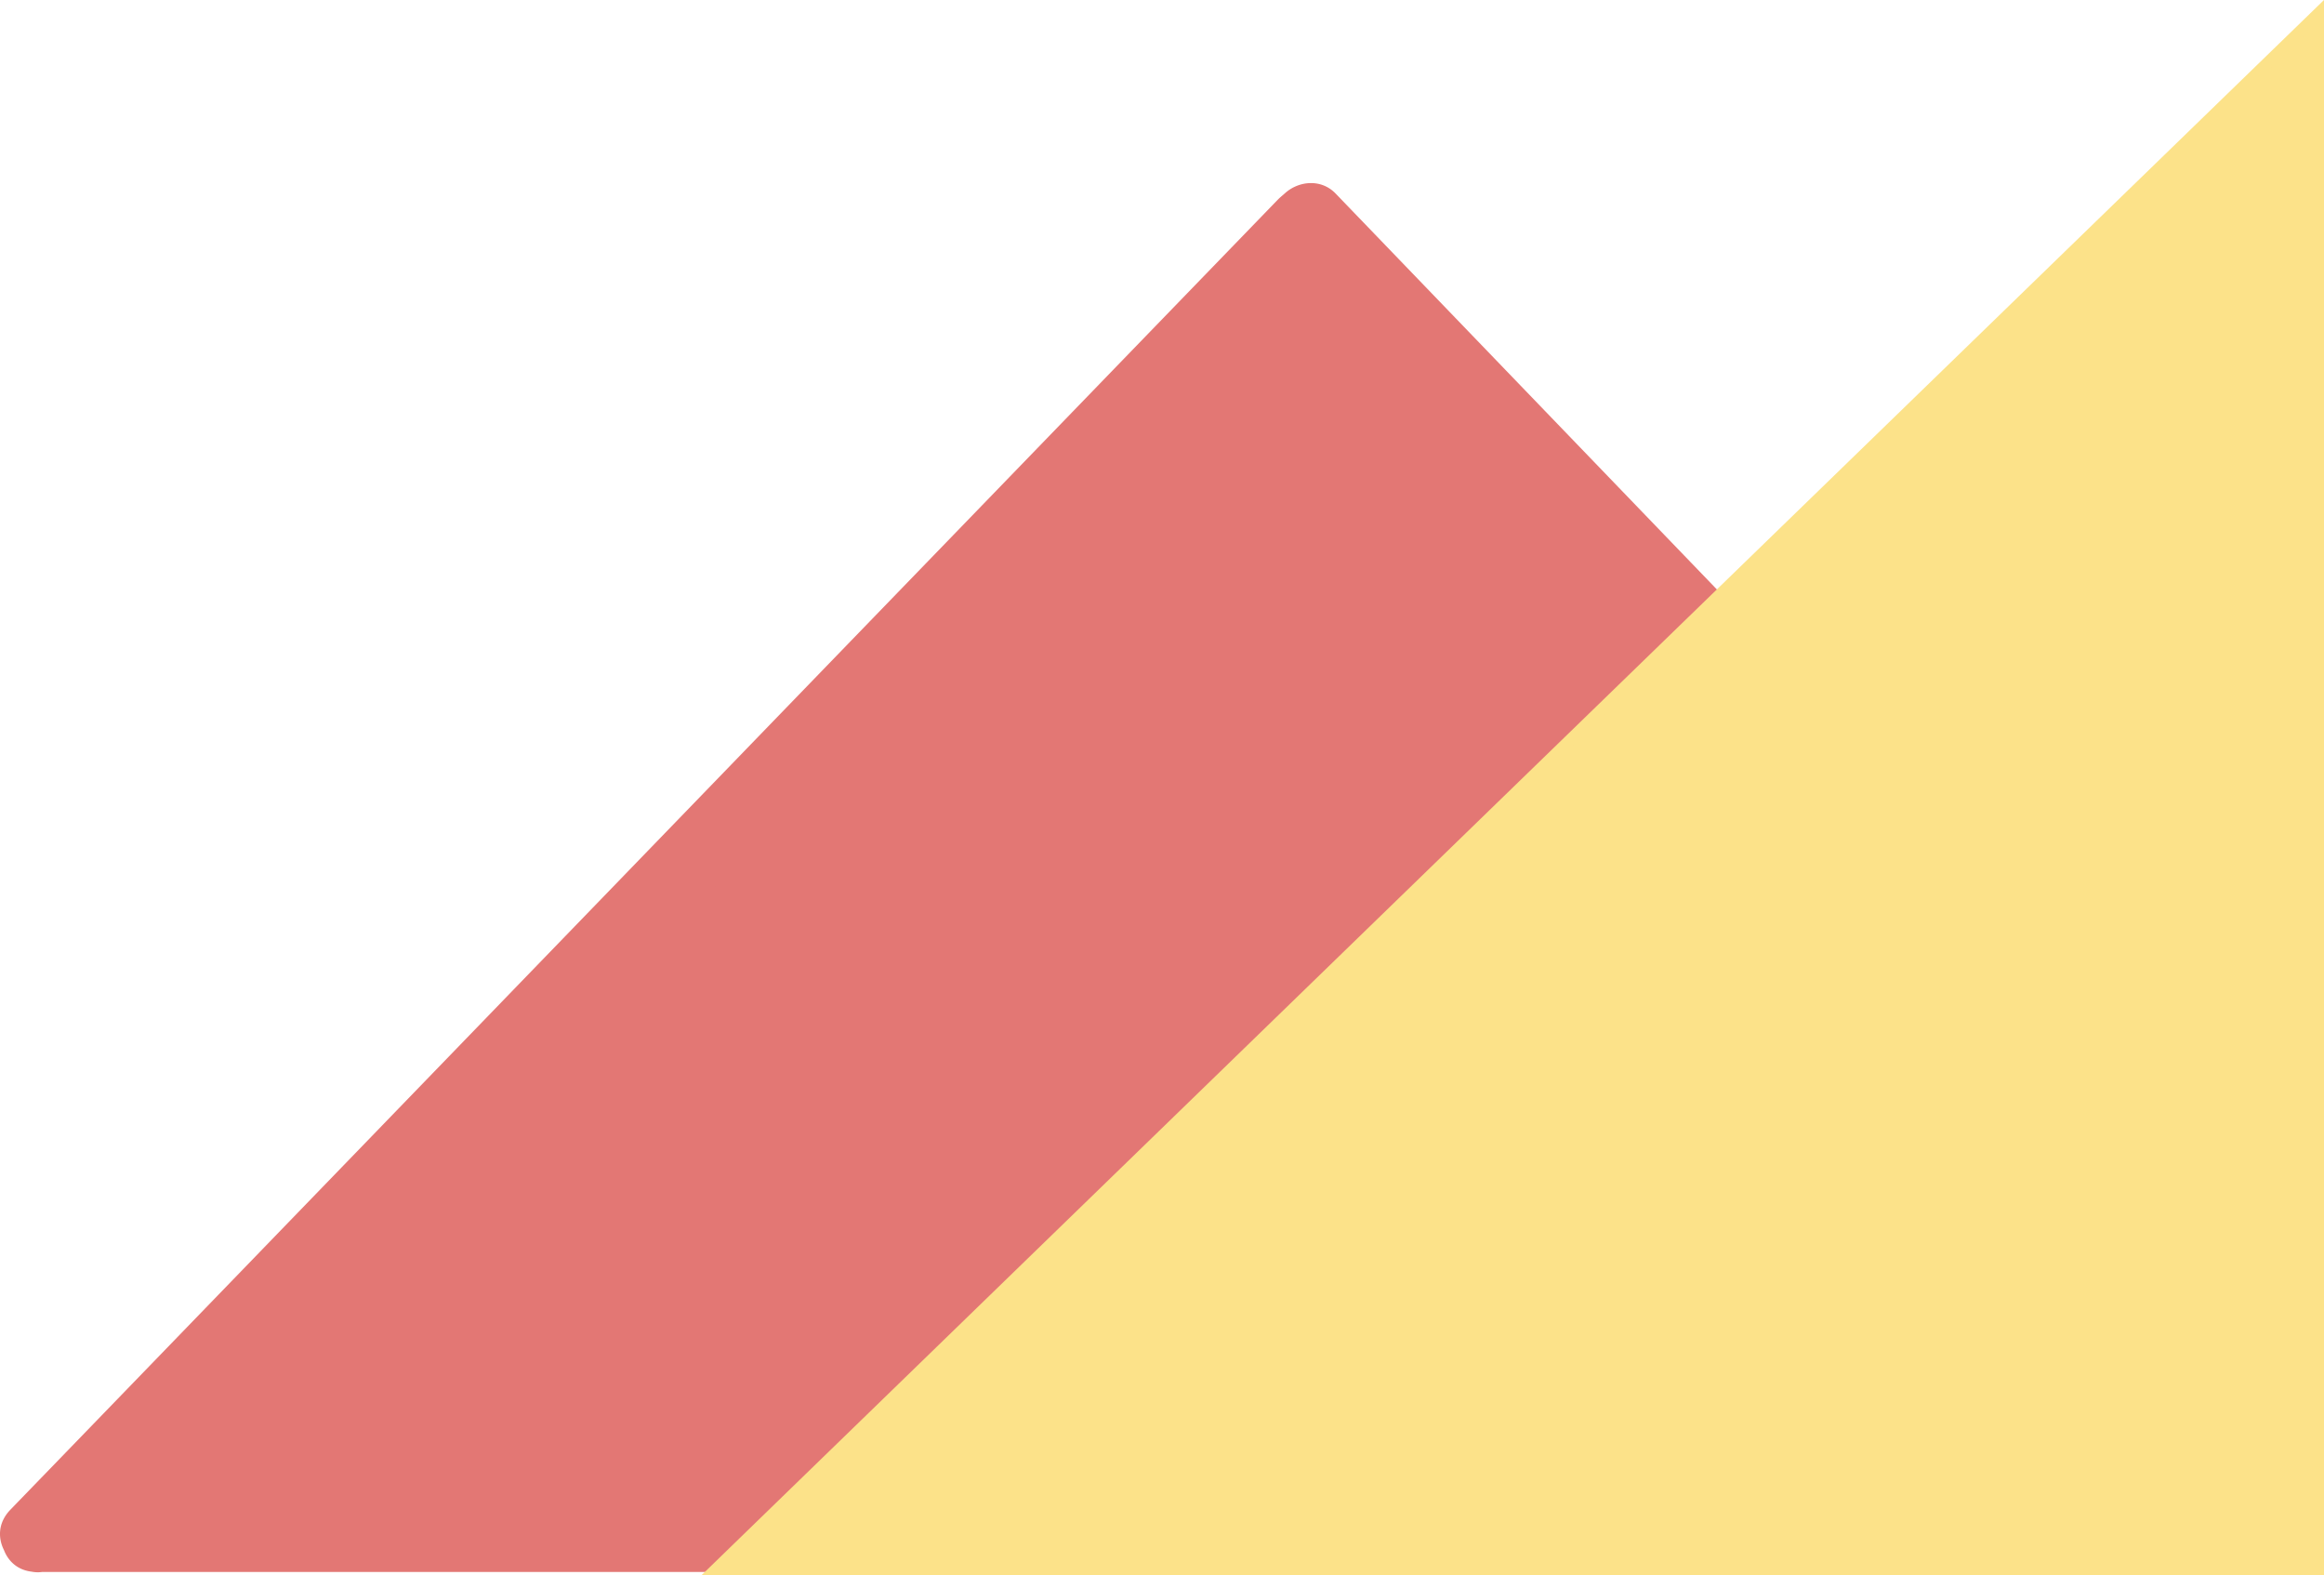 <svg id="Layer_1" data-name="Layer 1" xmlns="http://www.w3.org/2000/svg" viewBox="0 0 381.51 258.51"><title>home-shapes</title><polygon points="5.96 252.01 214.01 37.01 214.01 252.01 5.96 252.01" style="fill:#e37774"/><path d="M478.19,514.24l70.18-72.52,112.23-116,25.65-26.5L676,295V510l6-6H474c-7.72,0-7.73,12,0,12H682a6.09,6.09,0,0,0,6-6V295c0-5.13-6.6-8-10.24-4.24l-70.18,72.52-112.23,116-25.65,26.5C464.34,511.31,472.81,519.8,478.19,514.24Z" transform="translate(-467.99 -257.99)" style="fill:#e37774"/><polygon points="374.01 201.09 215.01 36.01 215.01 252.01 374.01 252.01 374.01 201.09" style="fill:#e37774"/><path d="M846.24,454.83,792.66,399.2l-85.8-89.08-19.62-20.37C683.61,286,677,288.87,677,294V510a6.09,6.09,0,0,0,6,6H842a6.09,6.09,0,0,0,6-6V459.08c0-7.72-12-7.73-12,0V510l6-6H683l6,6V294l-10.24,4.24,53.58,55.63L818.14,443l19.62,20.37C843.12,468.89,851.6,460.4,846.24,454.83Z" transform="translate(-467.99 -257.99)" style="fill:#e37774"/><polygon points="380.51 2.36 380.51 257.51 117.66 257.51 380.51 2.36" style="fill:#fce289"/><polygon points="117.66 257.51 380.51 2.36 380.51 257.51 117.66 257.51" style="fill:none;stroke:#fce289;stroke-miterlimit:10;stroke-width:2px"/></svg>